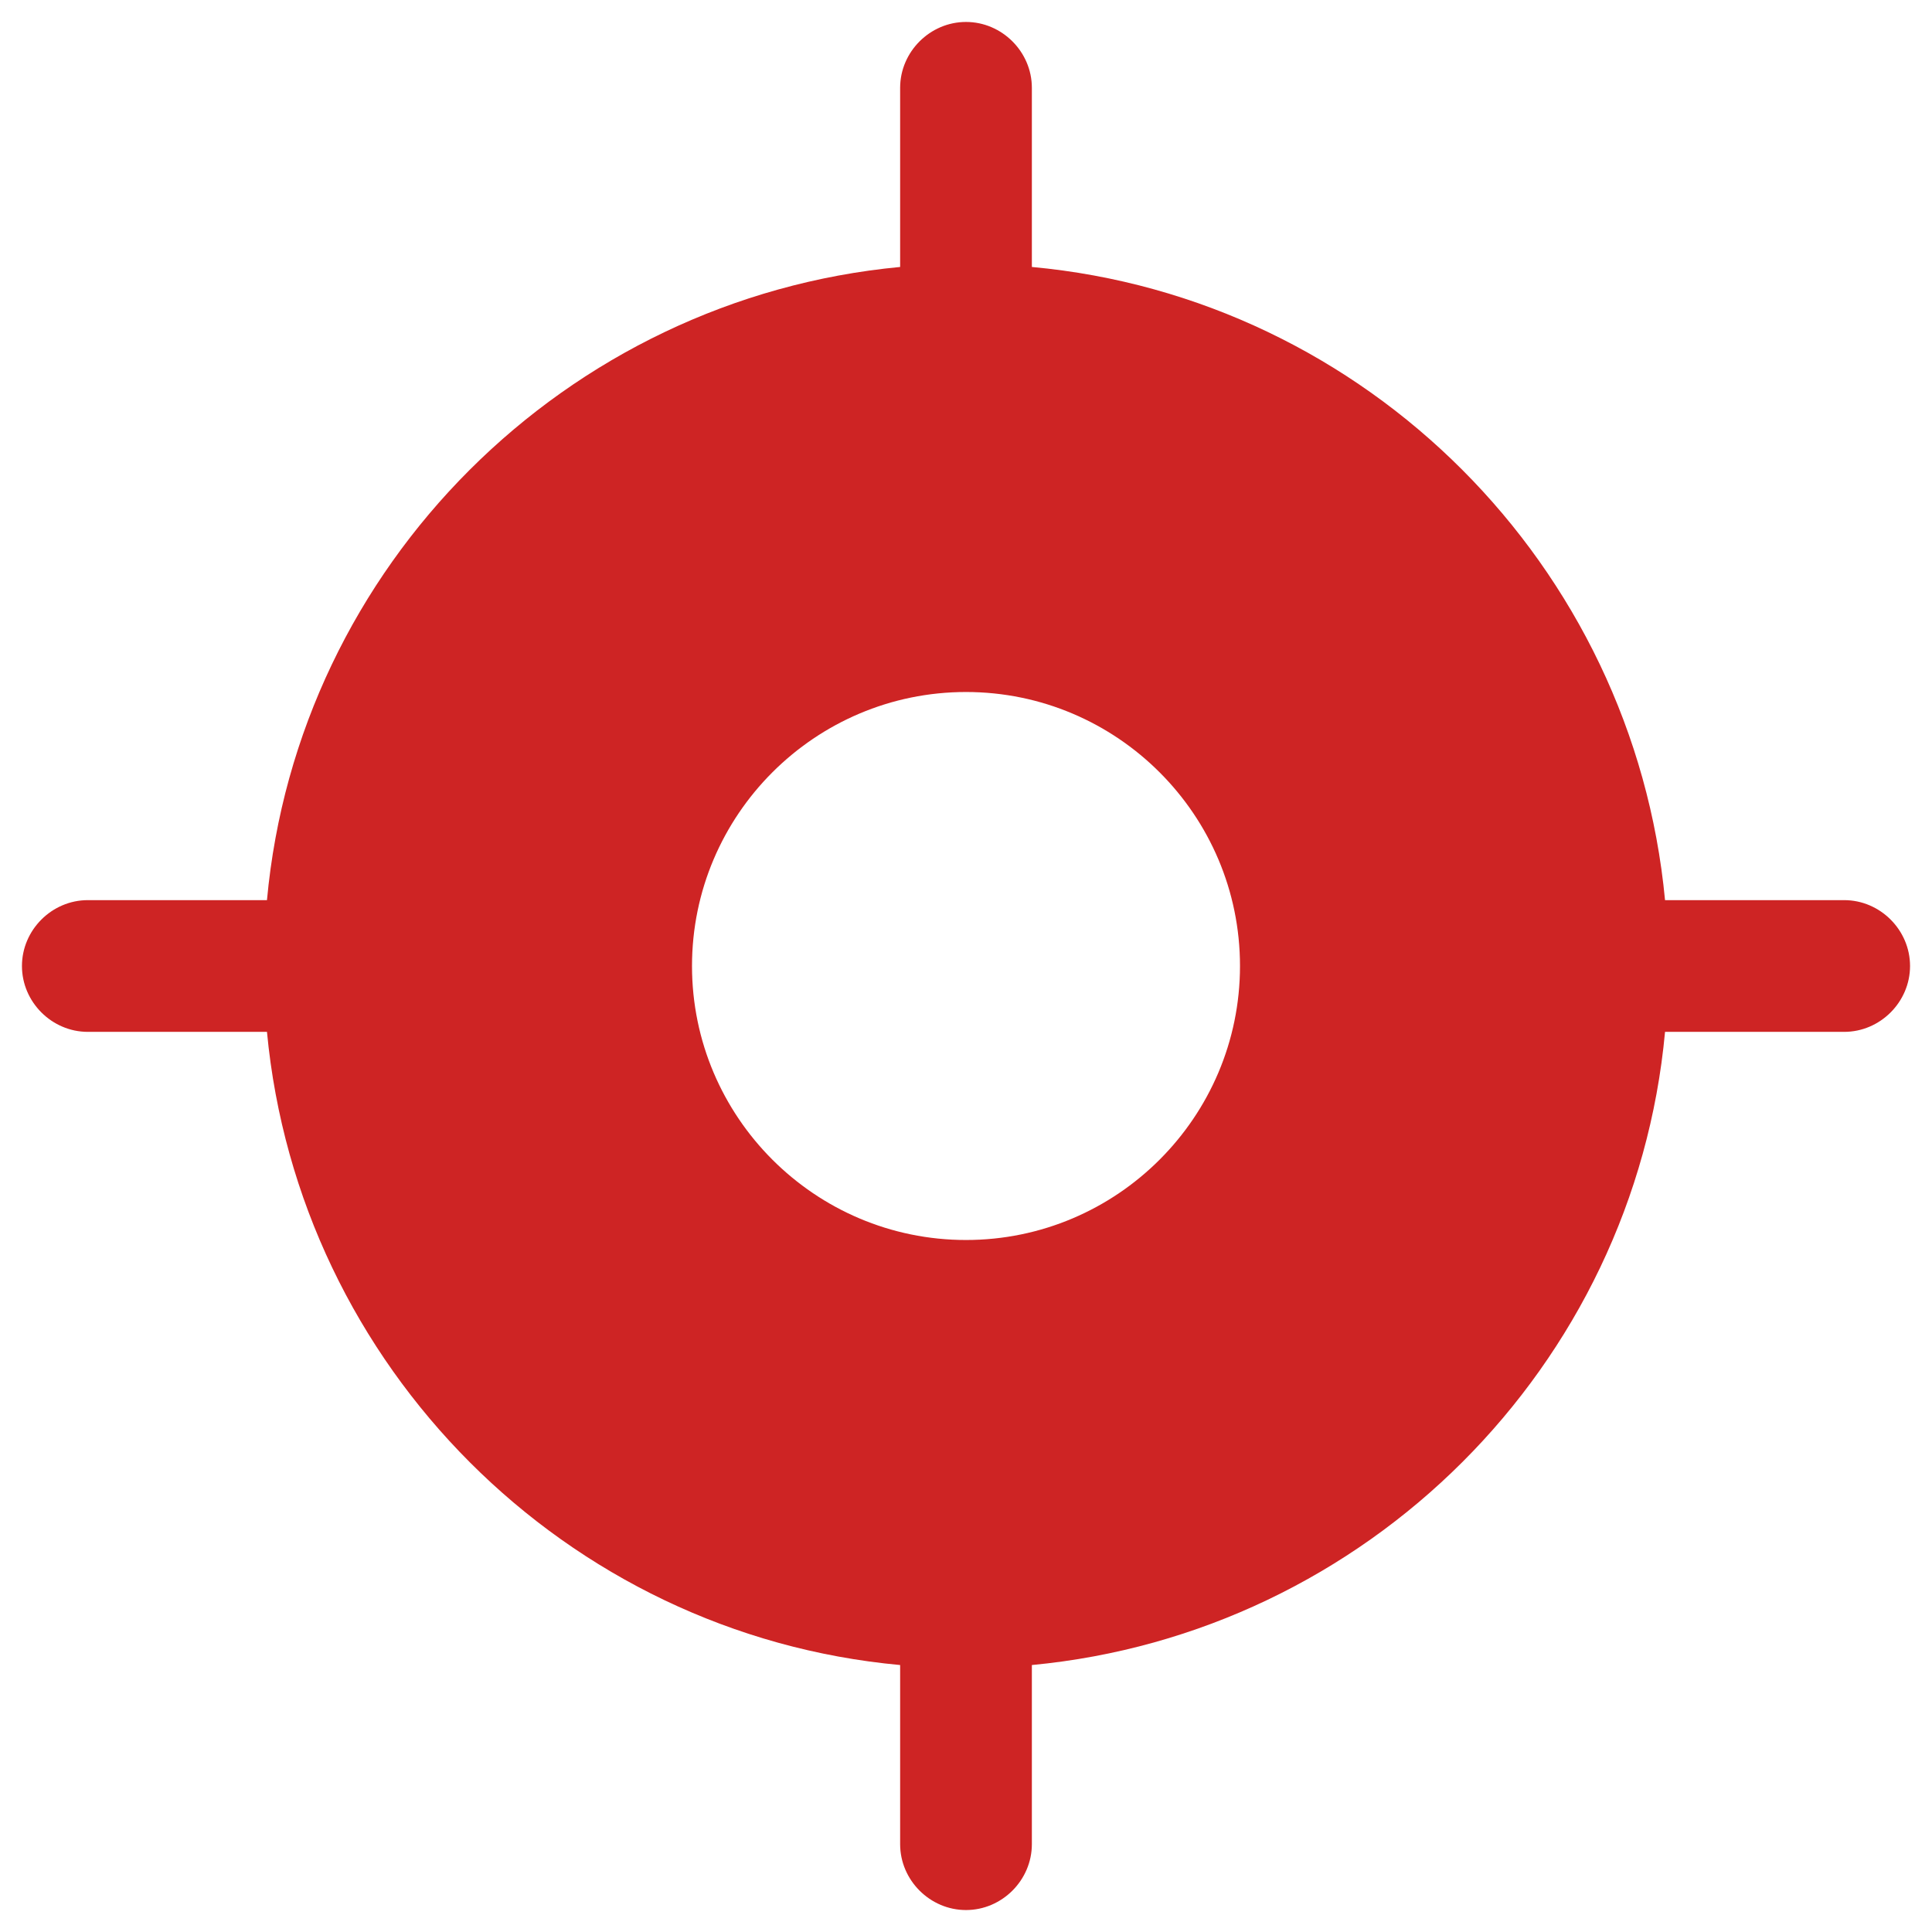 <svg width="22" height="22" viewBox="0 0 22 22" fill="none" xmlns="http://www.w3.org/2000/svg">
<path d="M21 10.25H18.96C18.6 6.44 15.56 3.39 11.75 3.04V1C11.75 0.59 11.41 0.25 11 0.25C10.59 0.25 10.25 0.59 10.25 1V3.04C6.44 3.4 3.39 6.44 3.04 10.25H1C0.59 10.25 0.25 10.59 0.25 11C0.25 11.41 0.59 11.75 1 11.75H3.04C3.4 15.56 6.44 18.61 10.25 18.96V21C10.25 21.41 10.59 21.75 11 21.75C11.41 21.75 11.75 21.41 11.75 21V18.96C15.56 18.6 18.61 15.56 18.96 11.75H21C21.41 11.75 21.75 11.41 21.75 11C21.75 10.59 21.41 10.25 21 10.25ZM11 14.12C9.28 14.12 7.88 12.72 7.88 11C7.88 9.28 9.28 7.88 11 7.88C12.72 7.88 14.12 9.28 14.12 11C14.12 12.72 12.72 14.12 11 14.12Z" fill="#CE2424"/>
</svg>
